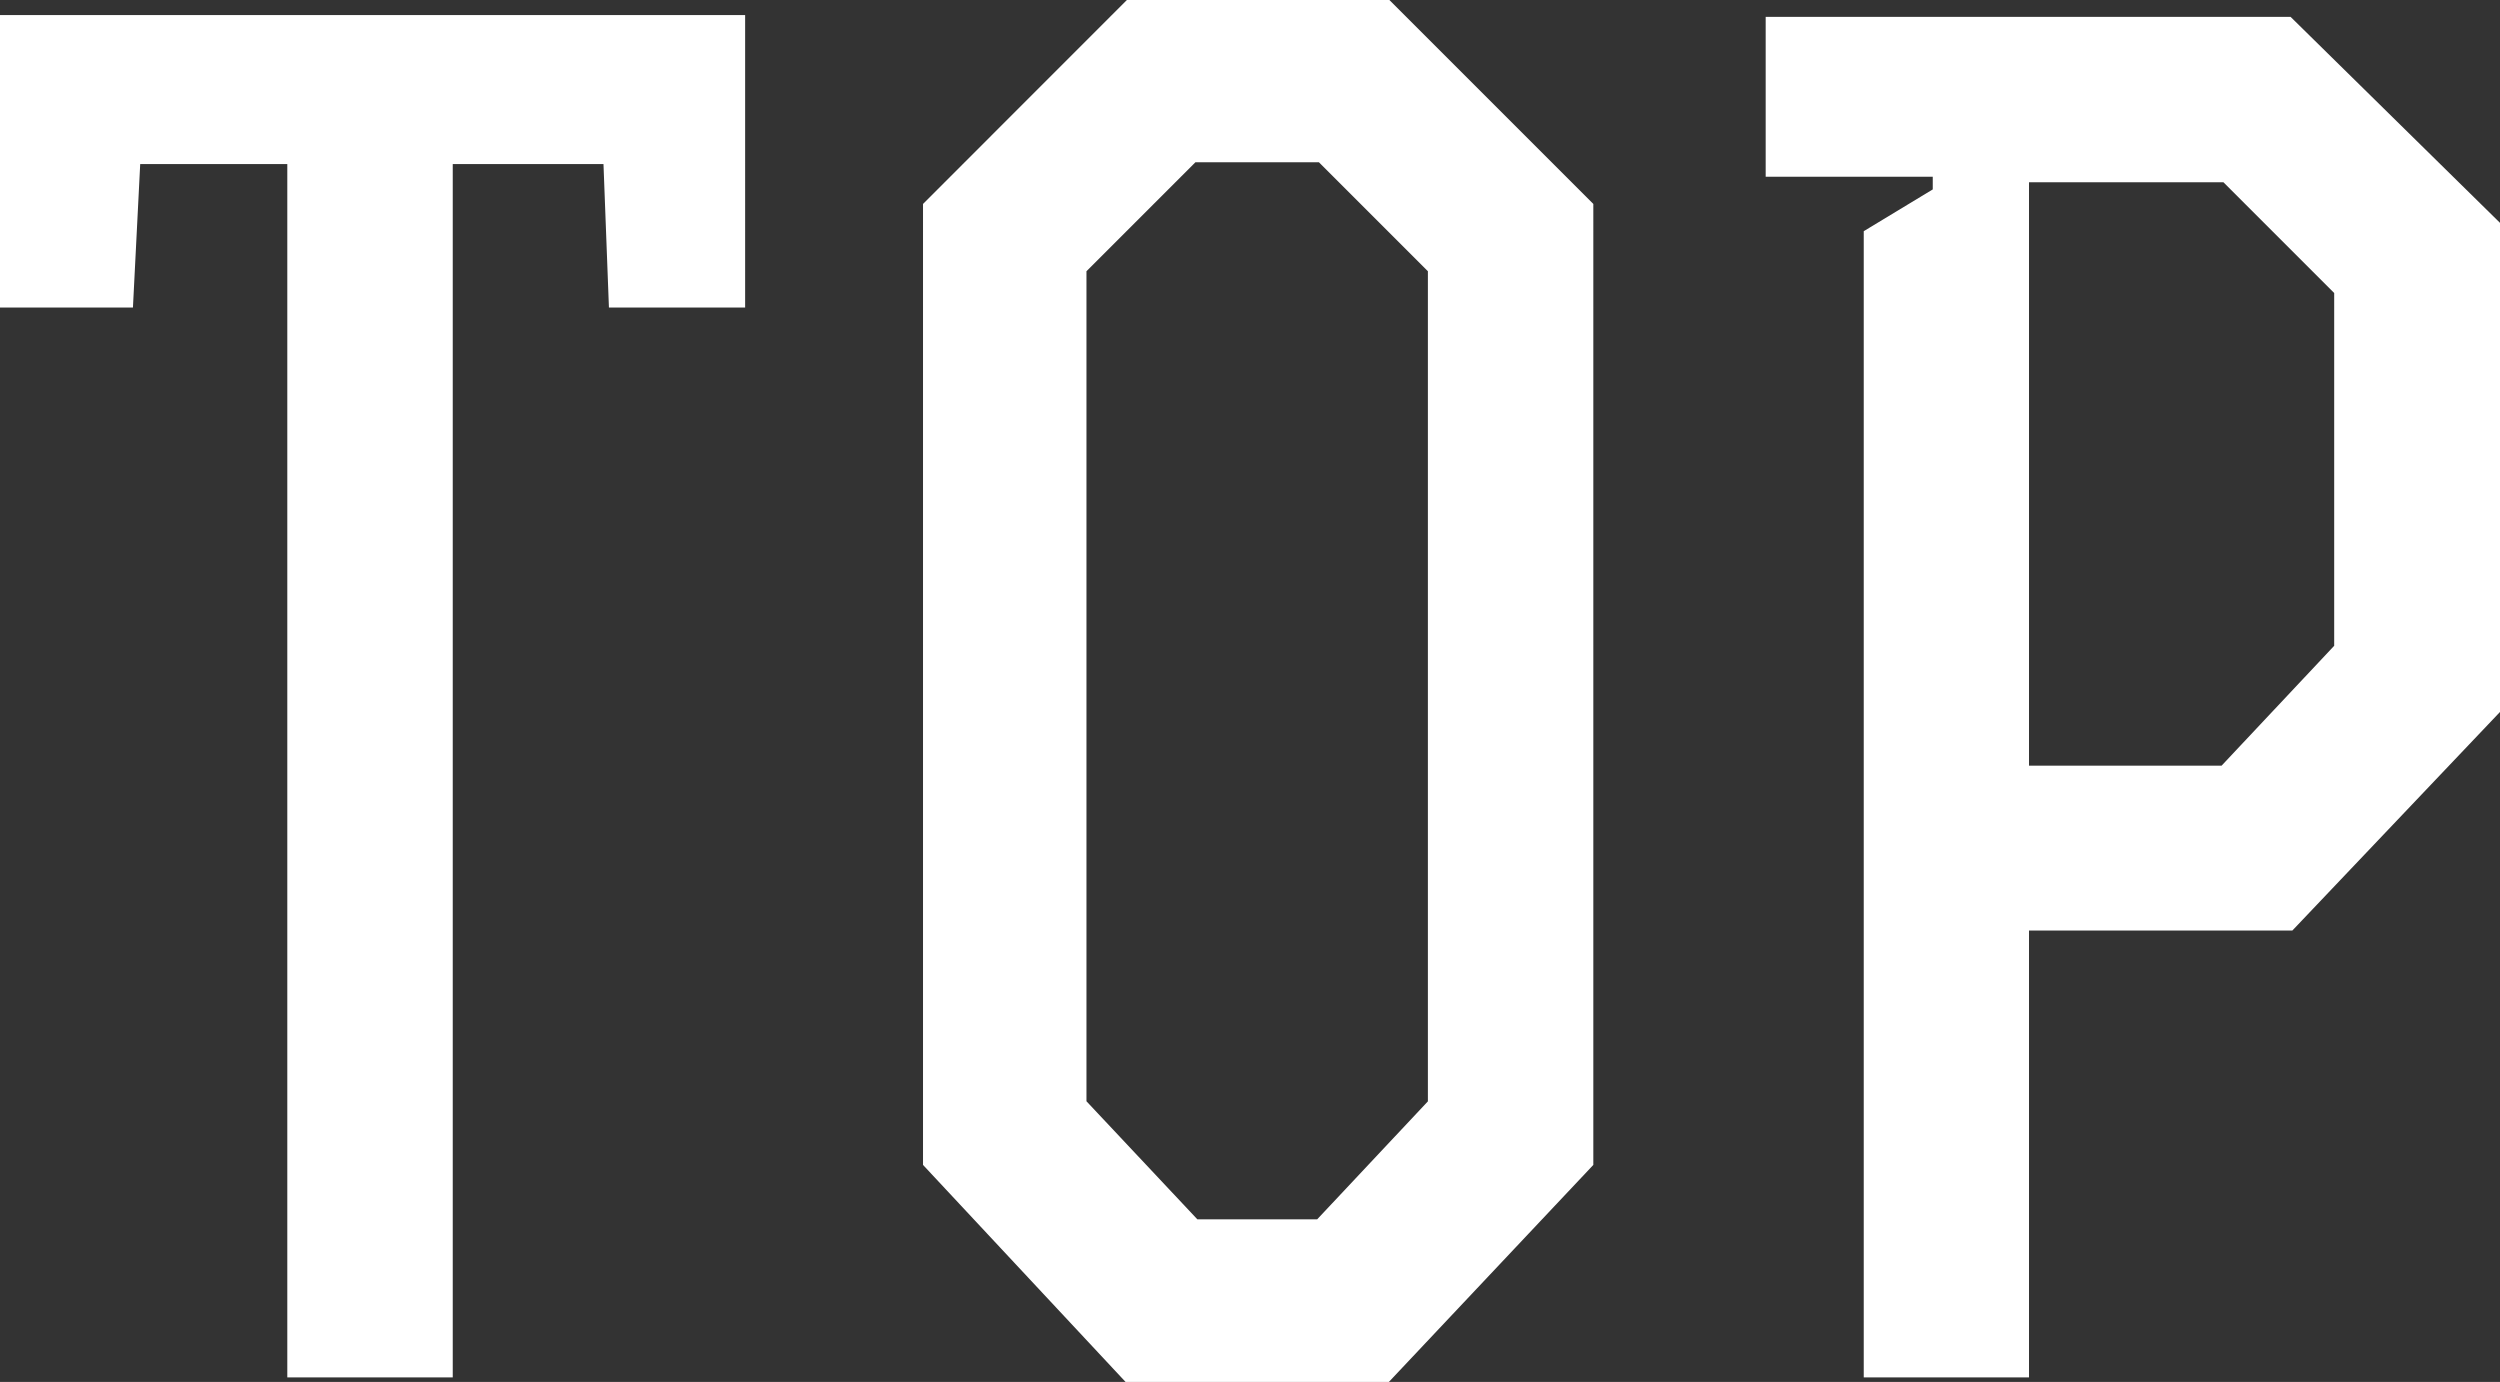 <svg xmlns="http://www.w3.org/2000/svg" width="27.532" height="15.219" viewBox="0 0 27.532 15.219">
  <rect x="0" y="0" width="27.532" height="15.219" fill="#333333" stroke="none"/>
  <defs>
    <style>
      .cls-1 {
        fill: #fff;
        fill-rule: evenodd;
      }
    </style>
  </defs>
  <path id="TOP.svg" class="cls-1" d="M610.071,93.857h1.821V80.495h1.66l0.06,1.58h1.5V78.854h-8.222v3.221h1.48l0.08-1.58h1.62V93.857Zm14.382-12.923-2.261-2.261h-2.861l-2.26,2.261V91.517l2.24,2.4h2.881l2.261-2.4V80.935Zm-3.041,11.182h-1.32l-1.221-1.3V81.675l1.2-1.2h1.36l1.2,1.2v9.142Zm7.839-5V80.695h2.141l1.22,1.22V85.8l-1.24,1.32h-2.121Zm2.881-8.242h-5.781v1.76h1.84v0.14l-0.76.46V93.857h1.82V88.936h2.9l2.3-2.421V81.155Z" transform="translate(-606.906 -78.688)"/>
</svg>
